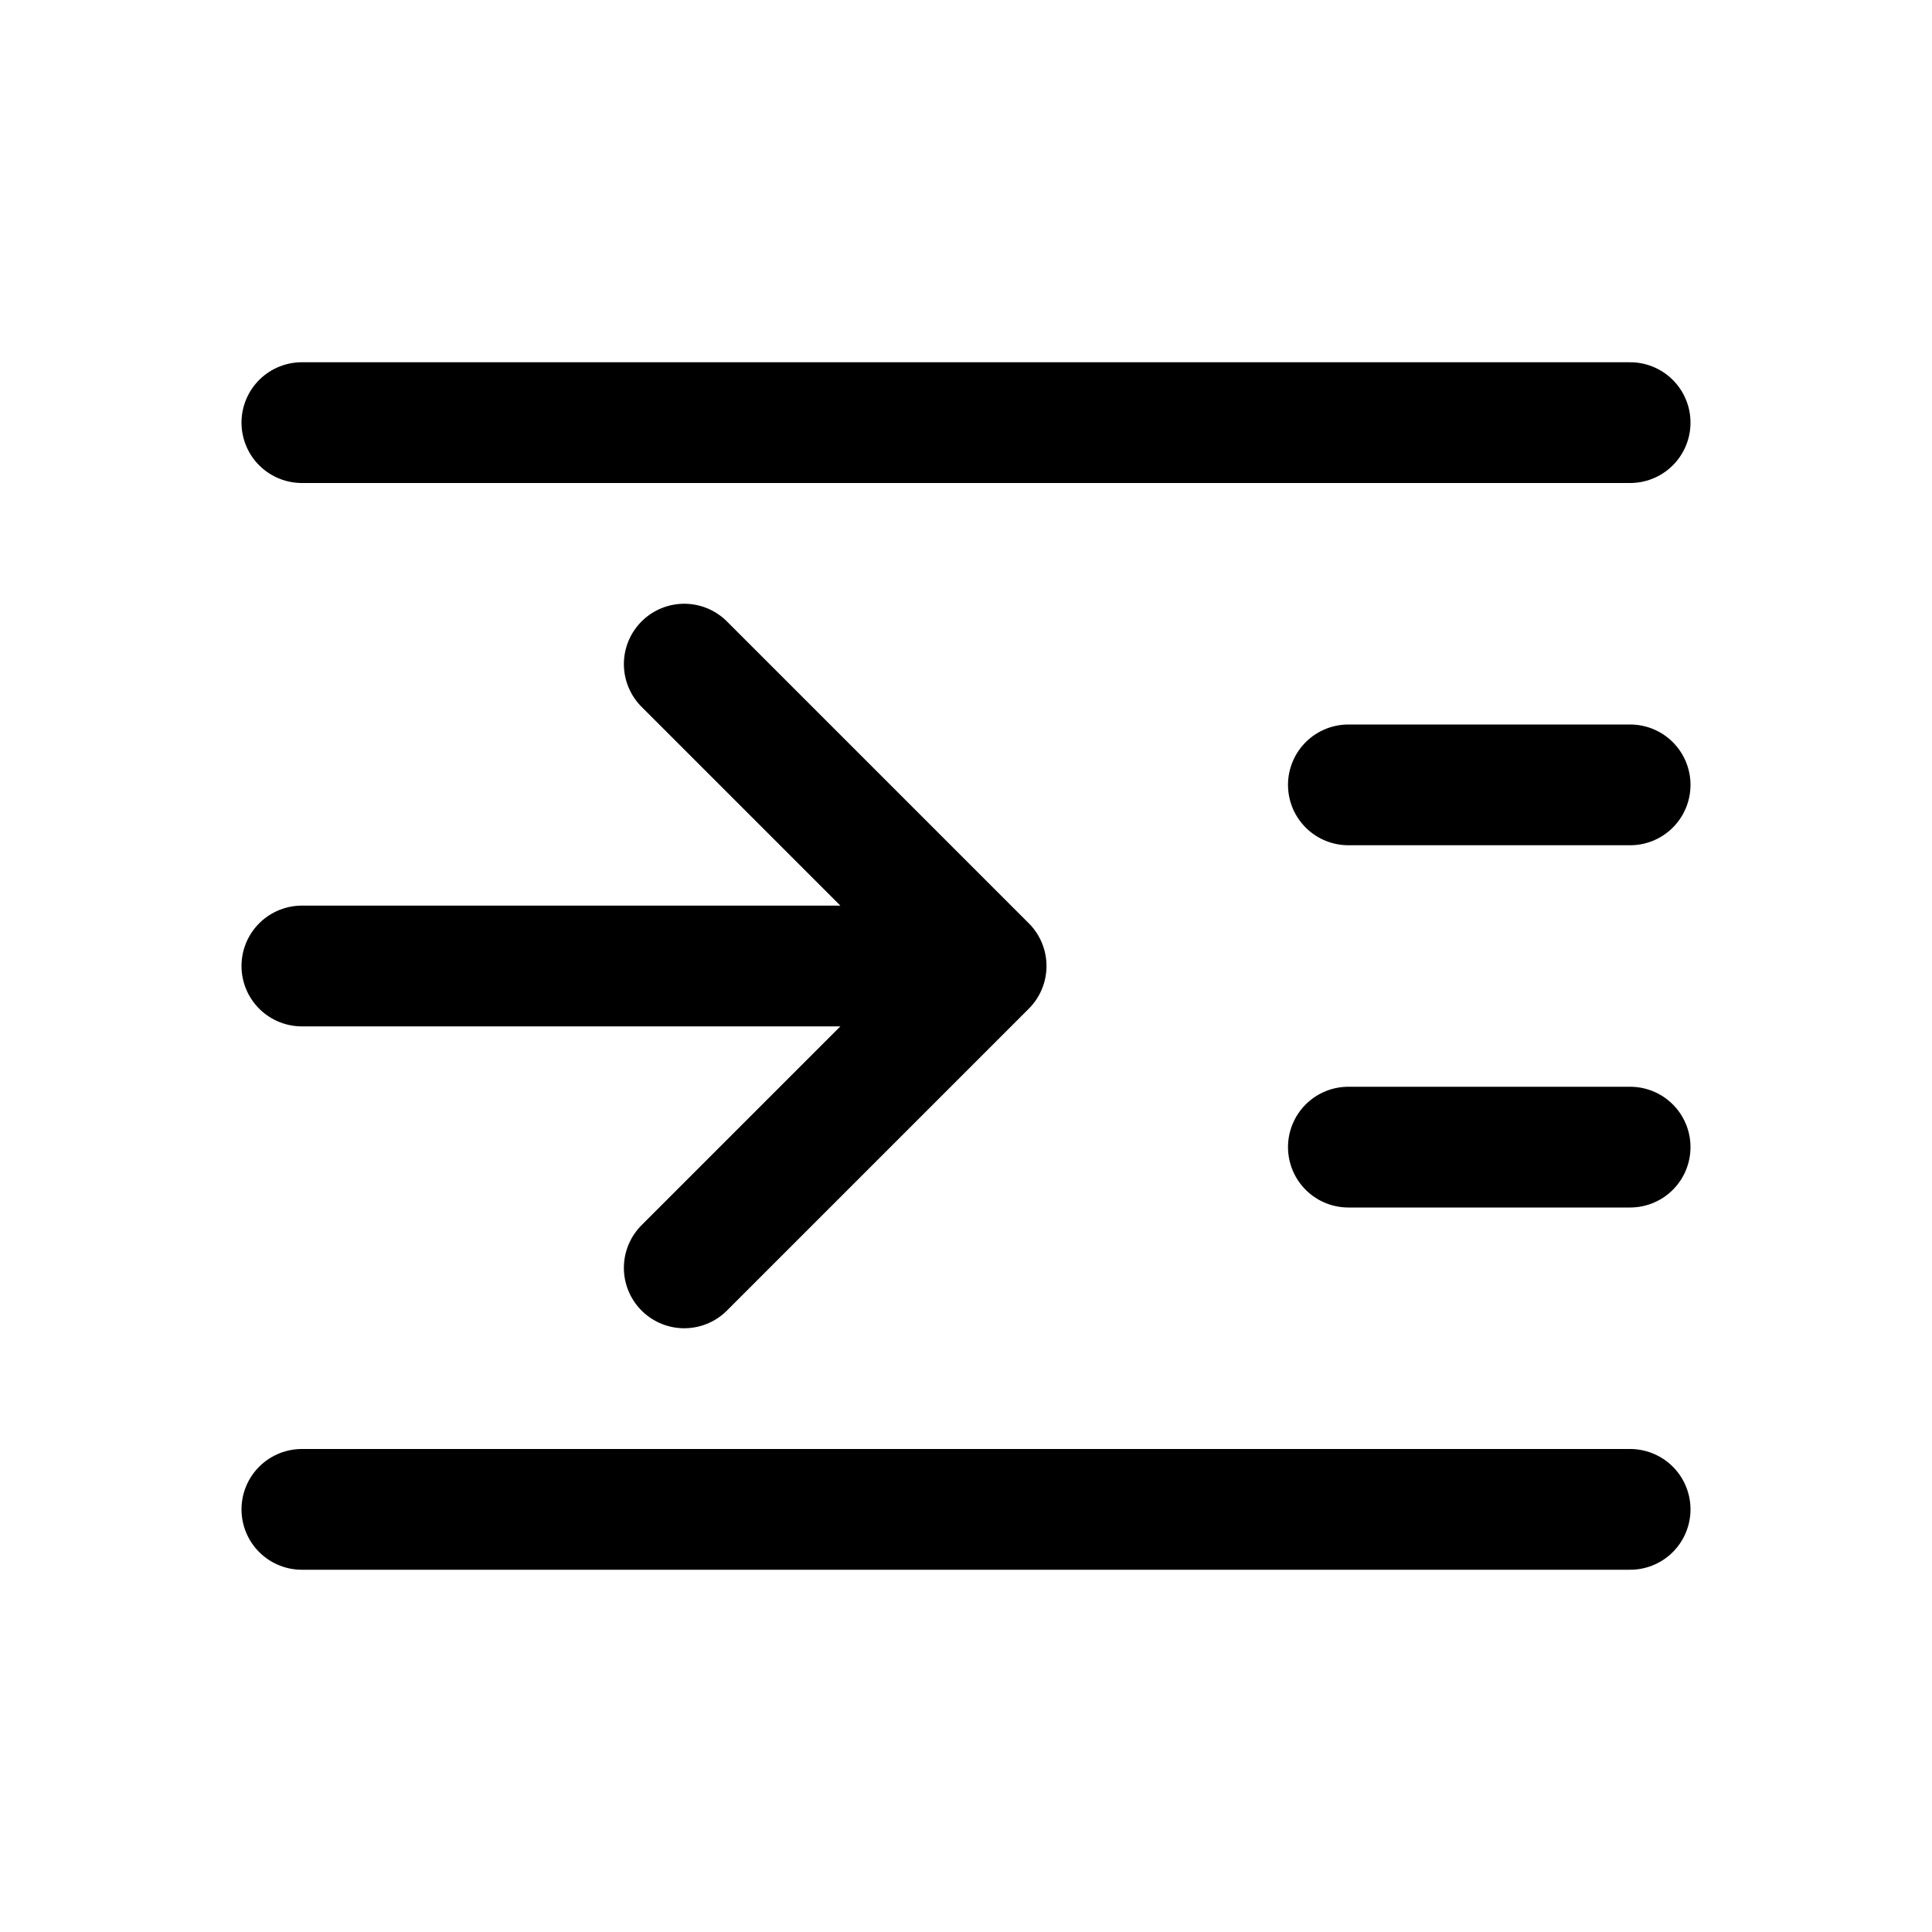 <svg width="24" height="24" viewBox="0 0 24 24" fill="none" xmlns="http://www.w3.org/2000/svg">
<path d="M3.75 5.25H20.25M16.75 9.75H20.25M16.75 14.25H20.25M3.75 18.75H20.25" stroke="currentColor" stroke-width="1.5" stroke-linecap="round" stroke-linejoin="round"/>
<path d="M3.75 12L12.25 12M12.25 12L8.5 15.75M12.25 12L8.5 8.25" stroke="currentColor" stroke-width="1.5" stroke-linecap="round" stroke-linejoin="round"/>
</svg>

